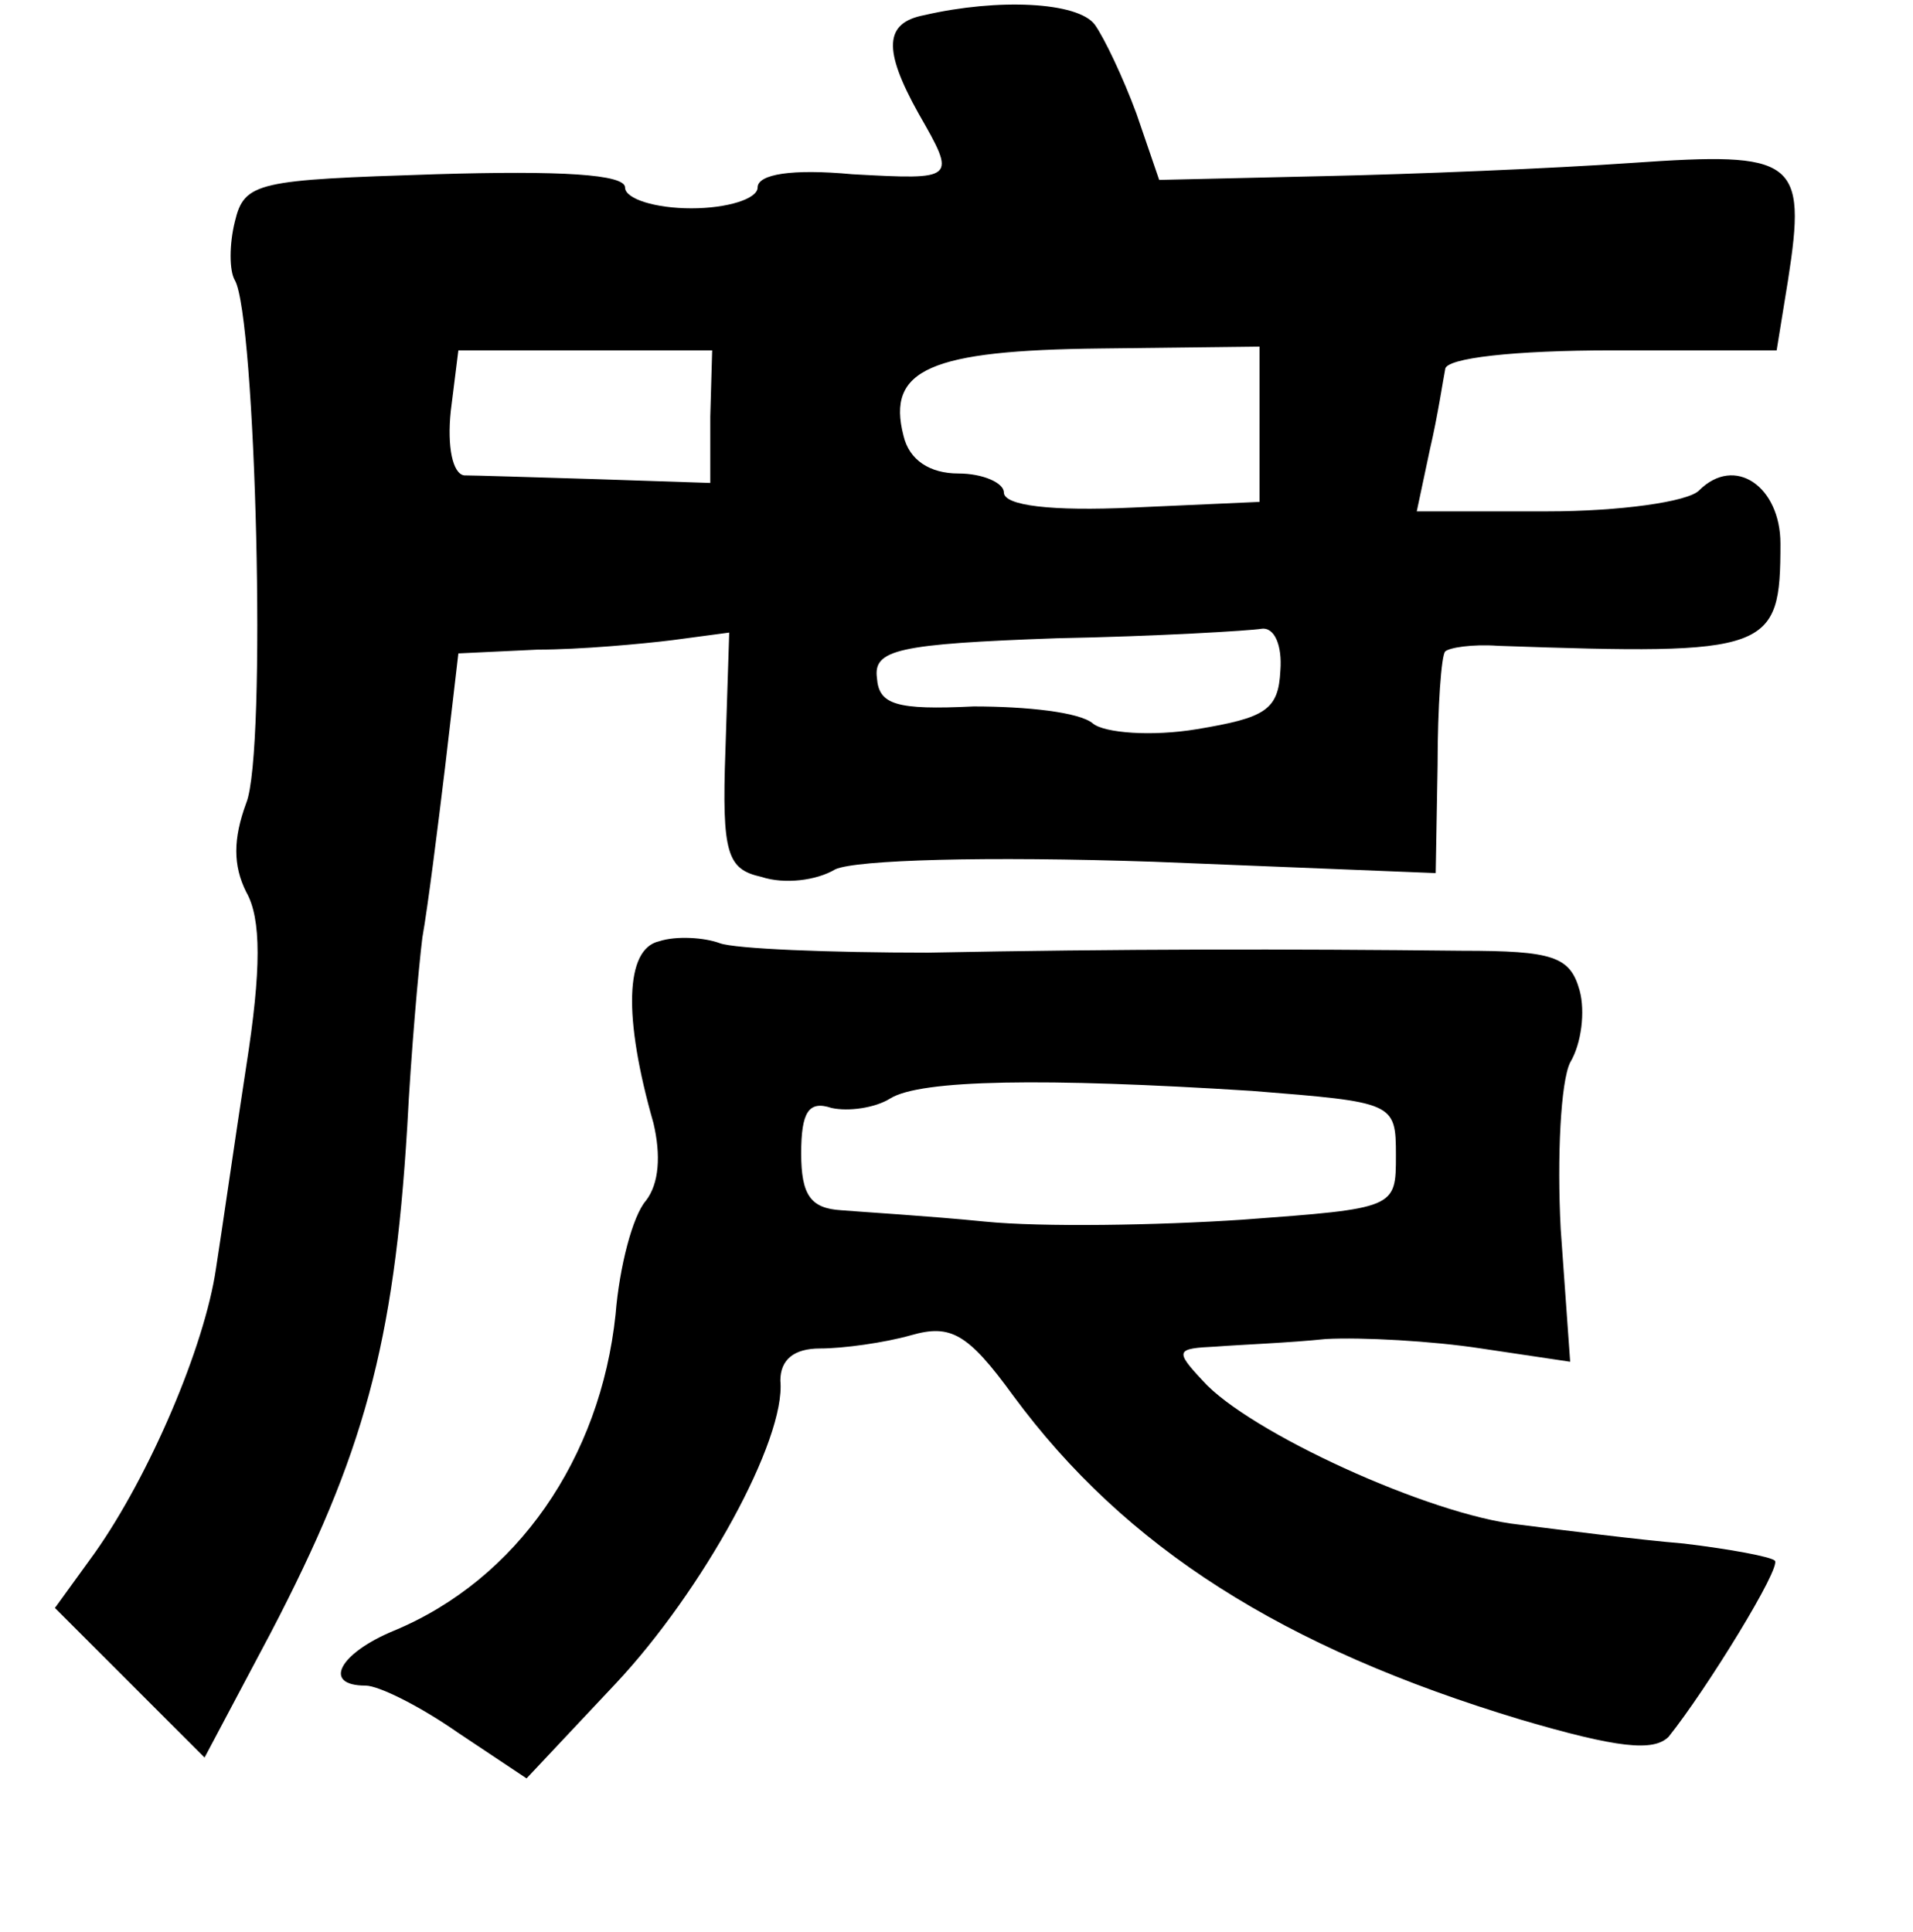 <?xml version="1.0" standalone="no"?>
<!DOCTYPE svg PUBLIC "-//W3C//DTD SVG 20010904//EN"
 "http://www.w3.org/TR/2001/REC-SVG-20010904/DTD/svg10.dtd">
<svg version="1.0" xmlns="http://www.w3.org/2000/svg"
 width="101pt" height="102pt" viewBox="0 0 101 102"
 preserveAspectRatio="xMidYMid meet">
<g transform="translate(0,102) scale(0.1,-0.1)"
fill="#000000" stroke="none">
<path d="M488 1012 c-21 -4 -22 -18 -3 -52 20 -35 20 -35 -35 -32 -32 3 -50 0
-50 -7 0 -6 -16 -11 -35 -11 -19 0 -35 5 -35 11 0 7 -34 9 -100 7 -94 -3 -101
-4 -106 -25 -3 -12 -3 -26 0 -31 11 -19 17 -249 6 -276 -7 -19 -7 -33 0 -47 8
-14 8 -41 0 -92 -6 -39 -13 -88 -16 -107 -6 -41 -35 -109 -64 -150 l-21 -29
40 -40 39 -39 35 66 c49 94 65 152 72 267 2 39 6 84 8 100 3 17 8 57 12 90 l7
60 42 2 c22 0 55 3 71 5 l30 4 -2 -62 c-2 -55 1 -63 19 -67 12 -4 29 -2 39 4
11 5 79 7 168 4 l149 -6 1 57 c0 31 2 58 4 60 2 2 14 4 28 3 144 -5 149 -3
149 54 0 30 -24 47 -43 28 -6 -6 -42 -11 -80 -11 l-69 0 7 33 c4 17 7 37 8 42
0 6 37 10 88 10 l87 0 6 37 c10 64 4 68 -82 62 -43 -3 -116 -6 -163 -7 l-87
-2 -12 35 c-7 19 -17 40 -22 47 -9 12 -51 14 -90 5z m-113 -212 l0 -35 -60 2
c-33 1 -65 2 -70 2 -6 1 -9 15 -7 34 l4 32 67 0 67 0 -1 -35z m290 -4 l0 -41
-67 -3 c-43 -2 -68 1 -68 8 0 5 -11 10 -24 10 -15 0 -26 7 -29 20 -9 35 14 45
104 46 l84 1 0 -41z m11 -130 c-1 -21 -8 -25 -44 -31 -24 -4 -49 -2 -55 3 -7
6 -35 9 -63 9 -41 -2 -50 1 -51 15 -2 15 11 18 95 21 53 1 102 4 108 5 7 1 11
-9 10 -22z"/>
<path d="M348 523 c-18 -4 -19 -40 -3 -96 4 -17 3 -32 -4 -41 -7 -8 -14 -35
-16 -60 -8 -76 -52 -140 -117 -167 -29 -12 -38 -29 -15 -29 7 0 29 -11 49 -25
l36 -24 47 50 c46 49 90 129 87 160 0 11 7 17 21 17 12 0 34 3 48 7 21 6 30 1
54 -32 59 -80 142 -133 268 -171 51 -15 70 -17 78 -9 20 25 60 90 56 93 -2 2
-23 6 -48 9 -24 2 -63 7 -87 10 -47 5 -143 49 -167 76 -15 16 -14 17 7 18 13
1 39 2 58 4 19 1 56 -1 82 -5 l47 -7 -5 70 c-2 38 0 78 5 88 6 10 8 27 5 38
-5 18 -14 21 -62 21 -92 1 -181 1 -282 -1 -52 0 -102 2 -110 5 -8 3 -23 4 -32
1z m313 -79 c75 -6 76 -6 76 -34 0 -28 0 -28 -81 -34 -45 -3 -106 -4 -136 -1
-30 3 -64 5 -76 6 -16 1 -21 8 -21 30 0 22 4 28 16 24 9 -2 23 0 31 5 16 10
81 11 191 4z"/>
</g>
</svg>
